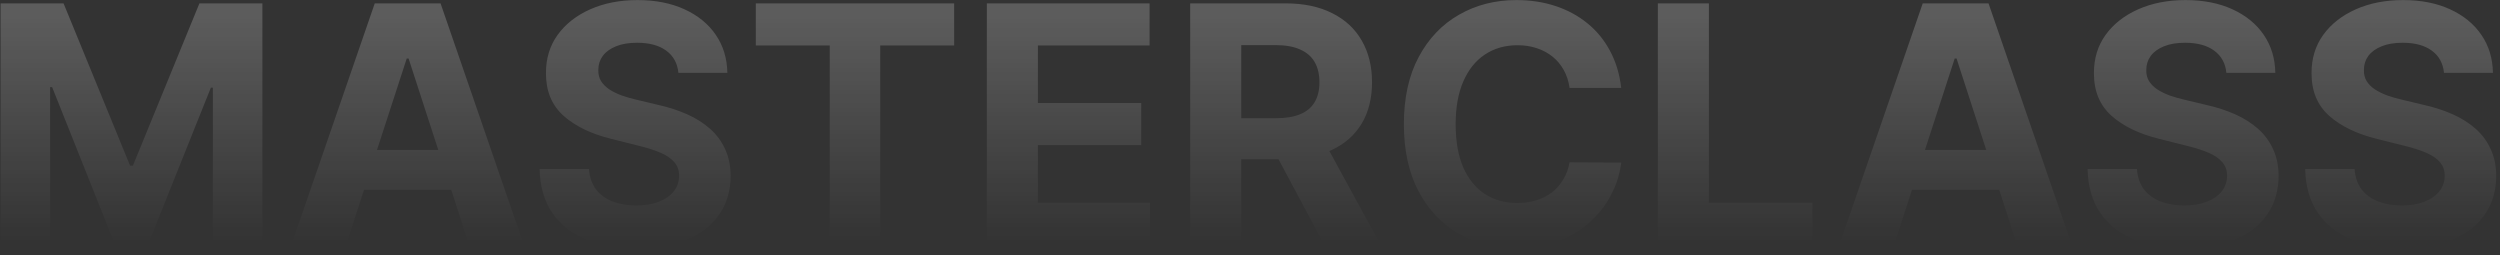 <svg width="245" height="25" viewBox="0 0 245 25" fill="none" xmlns="http://www.w3.org/2000/svg">
<rect x="0" y="0" width="245" height="25" fill="#333333" stroke="none"/>
<path d="M0.057 0.33H6.229L12.747 16.233H13.025L19.543 0.33H25.715V24H20.861V8.594H20.664L14.539 23.884H11.233L5.108 8.536H4.911V24H0.057V0.33ZM33.918 24H28.555L36.726 0.33H43.175L51.335 24H45.972L40.043 5.739H39.858L33.918 24ZM33.583 14.696H46.25V18.603H33.583V14.696ZM66.484 7.138C66.391 6.205 65.995 5.481 65.294 4.965C64.592 4.449 63.641 4.19 62.439 4.19C61.622 4.19 60.932 4.306 60.37 4.537C59.808 4.761 59.376 5.073 59.076 5.473C58.783 5.874 58.636 6.329 58.636 6.837C58.621 7.261 58.71 7.631 58.902 7.947C59.103 8.263 59.376 8.536 59.723 8.767C60.07 8.991 60.47 9.187 60.925 9.357C61.379 9.518 61.865 9.657 62.381 9.773L64.508 10.281C65.54 10.512 66.488 10.821 67.351 11.206C68.214 11.591 68.961 12.065 69.593 12.627C70.225 13.19 70.714 13.852 71.061 14.615C71.415 15.378 71.596 16.253 71.604 17.239C71.596 18.687 71.226 19.943 70.495 21.007C69.77 22.062 68.722 22.883 67.351 23.468C65.987 24.046 64.342 24.335 62.416 24.335C60.505 24.335 58.841 24.042 57.423 23.457C56.013 22.871 54.911 22.004 54.117 20.856C53.332 19.701 52.919 18.271 52.881 16.569H57.723C57.777 17.362 58.005 18.025 58.405 18.556C58.814 19.08 59.357 19.477 60.035 19.747C60.721 20.009 61.495 20.14 62.358 20.14C63.206 20.14 63.941 20.017 64.566 19.77C65.197 19.523 65.686 19.18 66.033 18.741C66.38 18.302 66.553 17.797 66.553 17.227C66.553 16.696 66.395 16.249 66.079 15.887C65.771 15.524 65.317 15.216 64.716 14.962C64.122 14.708 63.394 14.477 62.531 14.269L59.954 13.621C57.958 13.136 56.383 12.377 55.227 11.345C54.071 10.312 53.497 8.921 53.505 7.172C53.497 5.739 53.879 4.487 54.649 3.416C55.427 2.345 56.495 1.509 57.85 0.908C59.207 0.307 60.748 0.007 62.474 0.007C64.23 0.007 65.764 0.307 67.073 0.908C68.391 1.509 69.416 2.345 70.148 3.416C70.88 4.487 71.257 5.728 71.28 7.138H66.484ZM74.069 4.456V0.33H93.508V4.456H86.262V24H81.315V4.456H74.069ZM96.71 24V0.33H112.659V4.456H101.714V10.096H111.839V14.222H101.714V19.874H112.705V24H96.71ZM116.638 24V0.33H125.976C127.764 0.33 129.289 0.65 130.553 1.29C131.824 1.921 132.791 2.819 133.454 3.982C134.124 5.138 134.459 6.498 134.459 8.062C134.459 9.634 134.12 10.986 133.442 12.119C132.764 13.244 131.782 14.107 130.495 14.708C129.216 15.309 127.667 15.609 125.849 15.609H119.597V11.587H125.04C125.996 11.587 126.789 11.456 127.421 11.194C128.053 10.932 128.523 10.539 128.831 10.015C129.147 9.491 129.305 8.84 129.305 8.062C129.305 7.276 129.147 6.614 128.831 6.074C128.523 5.535 128.049 5.127 127.409 4.849C126.778 4.564 125.98 4.422 125.017 4.422H121.642V24H116.638ZM129.42 13.228L135.303 24H129.779L124.023 13.228H129.42ZM158.88 8.617H153.818C153.726 7.962 153.537 7.38 153.252 6.872C152.967 6.356 152.601 5.916 152.154 5.554C151.707 5.192 151.191 4.915 150.605 4.722C150.027 4.529 149.399 4.433 148.721 4.433C147.496 4.433 146.429 4.737 145.52 5.346C144.611 5.947 143.906 6.826 143.405 7.981C142.904 9.129 142.654 10.524 142.654 12.165C142.654 13.852 142.904 15.27 143.405 16.418C143.913 17.566 144.622 18.433 145.532 19.019C146.441 19.604 147.492 19.897 148.687 19.897C149.357 19.897 149.977 19.808 150.547 19.631C151.125 19.454 151.638 19.196 152.085 18.857C152.532 18.51 152.901 18.09 153.194 17.597C153.495 17.104 153.703 16.542 153.818 15.91L158.88 15.933C158.749 17.019 158.422 18.067 157.898 19.076C157.382 20.078 156.685 20.976 155.806 21.769C154.935 22.555 153.895 23.179 152.686 23.642C151.484 24.096 150.124 24.324 148.606 24.324C146.495 24.324 144.607 23.846 142.943 22.89C141.286 21.935 139.976 20.552 139.013 18.741C138.058 16.931 137.58 14.739 137.58 12.165C137.58 9.584 138.065 7.388 139.036 5.577C140.007 3.767 141.325 2.387 142.989 1.44C144.653 0.484 146.525 0.007 148.606 0.007C149.977 0.007 151.249 0.199 152.42 0.584C153.599 0.97 154.643 1.532 155.552 2.272C156.461 3.004 157.201 3.901 157.771 4.965C158.349 6.028 158.719 7.245 158.88 8.617ZM162.469 24V0.33H167.473V19.874H177.621V24H162.469ZM185.619 24H180.256L188.427 0.33H194.876L203.036 24H197.673L191.744 5.739H191.559L185.619 24ZM185.284 14.696H197.951V18.603H185.284V14.696ZM218.185 7.138C218.092 6.205 217.696 5.481 216.994 4.965C216.293 4.449 215.342 4.19 214.14 4.19C213.323 4.19 212.633 4.306 212.071 4.537C211.509 4.761 211.077 5.073 210.777 5.473C210.484 5.874 210.337 6.329 210.337 6.837C210.322 7.261 210.411 7.631 210.603 7.947C210.804 8.263 211.077 8.536 211.424 8.767C211.771 8.991 212.171 9.187 212.626 9.357C213.08 9.518 213.566 9.657 214.082 9.773L216.209 10.281C217.241 10.512 218.189 10.821 219.052 11.206C219.915 11.591 220.662 12.065 221.294 12.627C221.926 13.19 222.415 13.852 222.762 14.615C223.116 15.378 223.297 16.253 223.305 17.239C223.297 18.687 222.927 19.943 222.195 21.007C221.471 22.062 220.423 22.883 219.052 23.468C217.688 24.046 216.043 24.335 214.117 24.335C212.206 24.335 210.542 24.042 209.124 23.457C207.714 22.871 206.612 22.004 205.818 20.856C205.032 19.701 204.62 18.271 204.582 16.569H209.424C209.478 17.362 209.706 18.025 210.106 18.556C210.515 19.08 211.058 19.477 211.736 19.747C212.422 20.009 213.196 20.14 214.059 20.14C214.906 20.14 215.642 20.017 216.266 19.77C216.898 19.523 217.387 19.18 217.734 18.741C218.081 18.302 218.254 17.797 218.254 17.227C218.254 16.696 218.096 16.249 217.78 15.887C217.472 15.524 217.018 15.216 216.417 14.962C215.823 14.708 215.095 14.477 214.232 14.269L211.655 13.621C209.659 13.136 208.084 12.377 206.928 11.345C205.772 10.312 205.198 8.921 205.206 7.172C205.198 5.739 205.58 4.487 206.35 3.416C207.128 2.345 208.195 1.509 209.551 0.908C210.908 0.307 212.449 0.007 214.174 0.007C215.931 0.007 217.464 0.307 218.774 0.908C220.092 1.509 221.117 2.345 221.849 3.416C222.581 4.487 222.958 5.728 222.981 7.138H218.185ZM239.511 7.138C239.419 6.205 239.022 5.481 238.321 4.965C237.62 4.449 236.668 4.19 235.466 4.19C234.65 4.19 233.96 4.306 233.397 4.537C232.835 4.761 232.404 5.073 232.103 5.473C231.81 5.874 231.664 6.329 231.664 6.837C231.648 7.261 231.737 7.631 231.93 7.947C232.13 8.263 232.404 8.536 232.75 8.767C233.097 8.991 233.498 9.187 233.952 9.357C234.407 9.518 234.892 9.657 235.408 9.773L237.535 10.281C238.568 10.512 239.515 10.821 240.378 11.206C241.241 11.591 241.989 12.065 242.62 12.627C243.252 13.19 243.741 13.852 244.088 14.615C244.443 15.378 244.624 16.253 244.631 17.239C244.624 18.687 244.254 19.943 243.522 21.007C242.798 22.062 241.75 22.883 240.378 23.468C239.014 24.046 237.369 24.335 235.443 24.335C233.532 24.335 231.868 24.042 230.45 23.457C229.04 22.871 227.938 22.004 227.145 20.856C226.359 19.701 225.947 18.271 225.908 16.569H230.751C230.805 17.362 231.032 18.025 231.433 18.556C231.841 19.08 232.384 19.477 233.062 19.747C233.748 20.009 234.522 20.14 235.385 20.14C236.233 20.14 236.969 20.017 237.593 19.77C238.225 19.523 238.714 19.18 239.061 18.741C239.407 18.302 239.581 17.797 239.581 17.227C239.581 16.696 239.423 16.249 239.107 15.887C238.799 15.524 238.344 15.216 237.743 14.962C237.15 14.708 236.422 14.477 235.559 14.269L232.981 13.621C230.986 13.136 229.41 12.377 228.254 11.345C227.099 10.312 226.525 8.921 226.532 7.172C226.525 5.739 226.906 4.487 227.677 3.416C228.455 2.345 229.522 1.509 230.878 0.908C232.234 0.307 233.775 0.007 235.501 0.007C237.258 0.007 238.791 0.307 240.101 0.908C241.418 1.509 242.443 2.345 243.175 3.416C243.907 4.487 244.285 5.728 244.308 7.138H239.511Z" fill="url(#paint0_linear_4255_33192)" fill-opacity="0.2"/>
<defs>
<linearGradient id="paint0_linear_4255_33192" x1="122" y1="1.648" x2="122" y2="23.785" gradientUnits="userSpaceOnUse">
<stop stop-color="white"/>
<stop offset="1" stop-color="white" stop-opacity="0"/>
</linearGradient>
</defs>
</svg>
